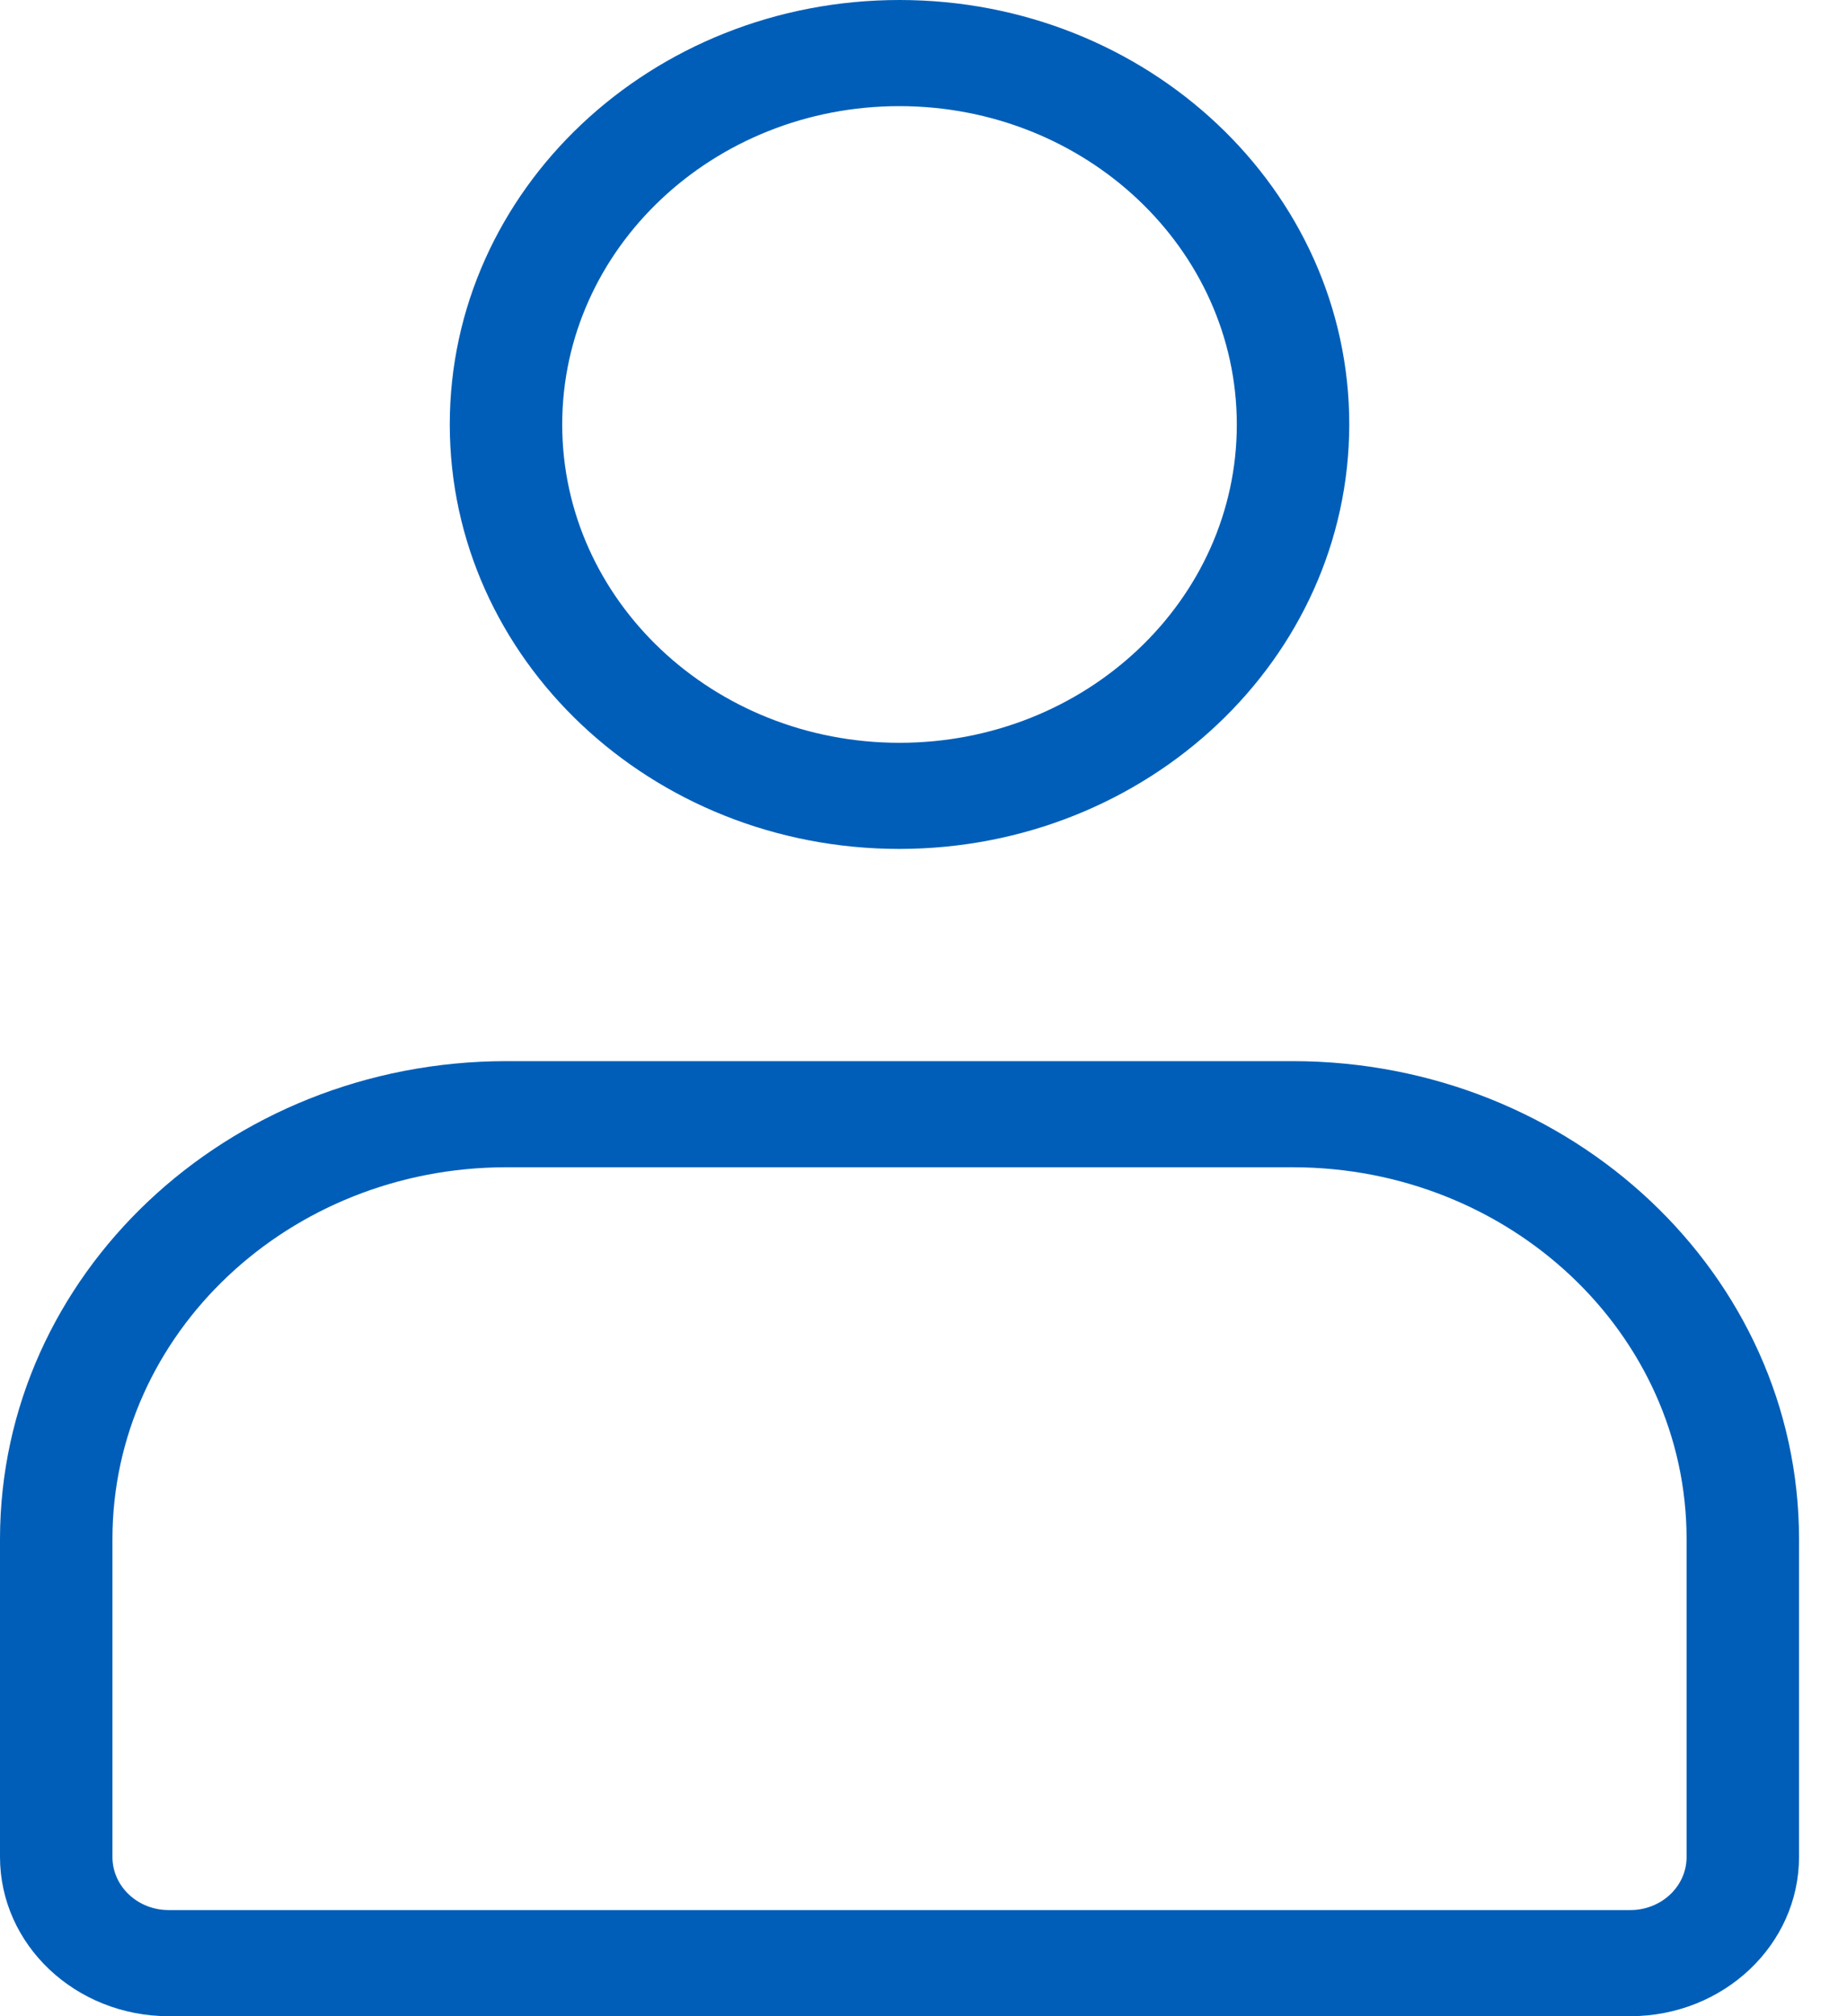 <?xml version="1.0" encoding="UTF-8"?>
<svg width="33px" height="36px" viewBox="0 0 33 36" version="1.1" xmlns="http://www.w3.org/2000/svg" xmlns:xlink="http://www.w3.org/1999/xlink">
    <!-- Generator: Sketch 52.2 (67145) - http://www.bohemiancoding.com/sketch -->
    <title>icons/nav/on/account</title>
    <desc>Created with Sketch.</desc>
    <g id="Homepage" stroke="none" stroke-width="1" fill="none" fill-rule="evenodd">
        <g id="homepage-v.2.1/desktop" transform="translate(-39, -804)">
            <g id="menu-left" transform="translate(17, 135)">
                <g id="My-account" transform="translate(0, 660)">
                    <g id="icons/nav/on/account" transform="translate(11, 0)">
                        <rect id="Rectangle" x="0" y="0" width="54" height="54"></rect>
                        <path d="M40.129,45 L14.013,45 C12.35,44.998 11.002,43.727 11,42.158 L11,36.474 C11.006,31.767 15.05,27.953 20.04,27.947 L34.103,27.947 C39.093,27.953 43.137,31.767 43.143,36.474 L43.143,42.158 C43.141,43.727 41.793,44.998 40.129,45 Z M20.04,29.842 C16.159,29.846 13.013,32.813 13.009,36.474 L13.009,42.158 C13.009,42.681 13.459,43.105 14.013,43.105 L40.129,43.105 C40.684,43.105 41.134,42.681 41.134,42.158 L41.134,36.474 C41.13,32.813 37.984,29.846 34.103,29.842 L20.04,29.842 Z M27.071,24.158 C22.633,24.158 19.036,20.765 19.036,16.579 C19.036,12.393 22.633,9 27.071,9 C31.509,9 35.107,12.393 35.107,16.579 C35.102,20.763 31.507,24.153 27.071,24.158 Z M27.071,10.895 C23.743,10.895 21.045,13.44 21.045,16.579 C21.045,19.718 23.743,22.263 27.071,22.263 C30.4,22.263 33.098,19.718 33.098,16.579 C33.095,13.441 30.399,10.898 27.071,10.895 Z" id="icons/account/on/desktop" fill="#005EB8" fill-rule="nonzero"></path>
                    </g>
                </g>
            </g>
        </g>
    </g>
</svg>